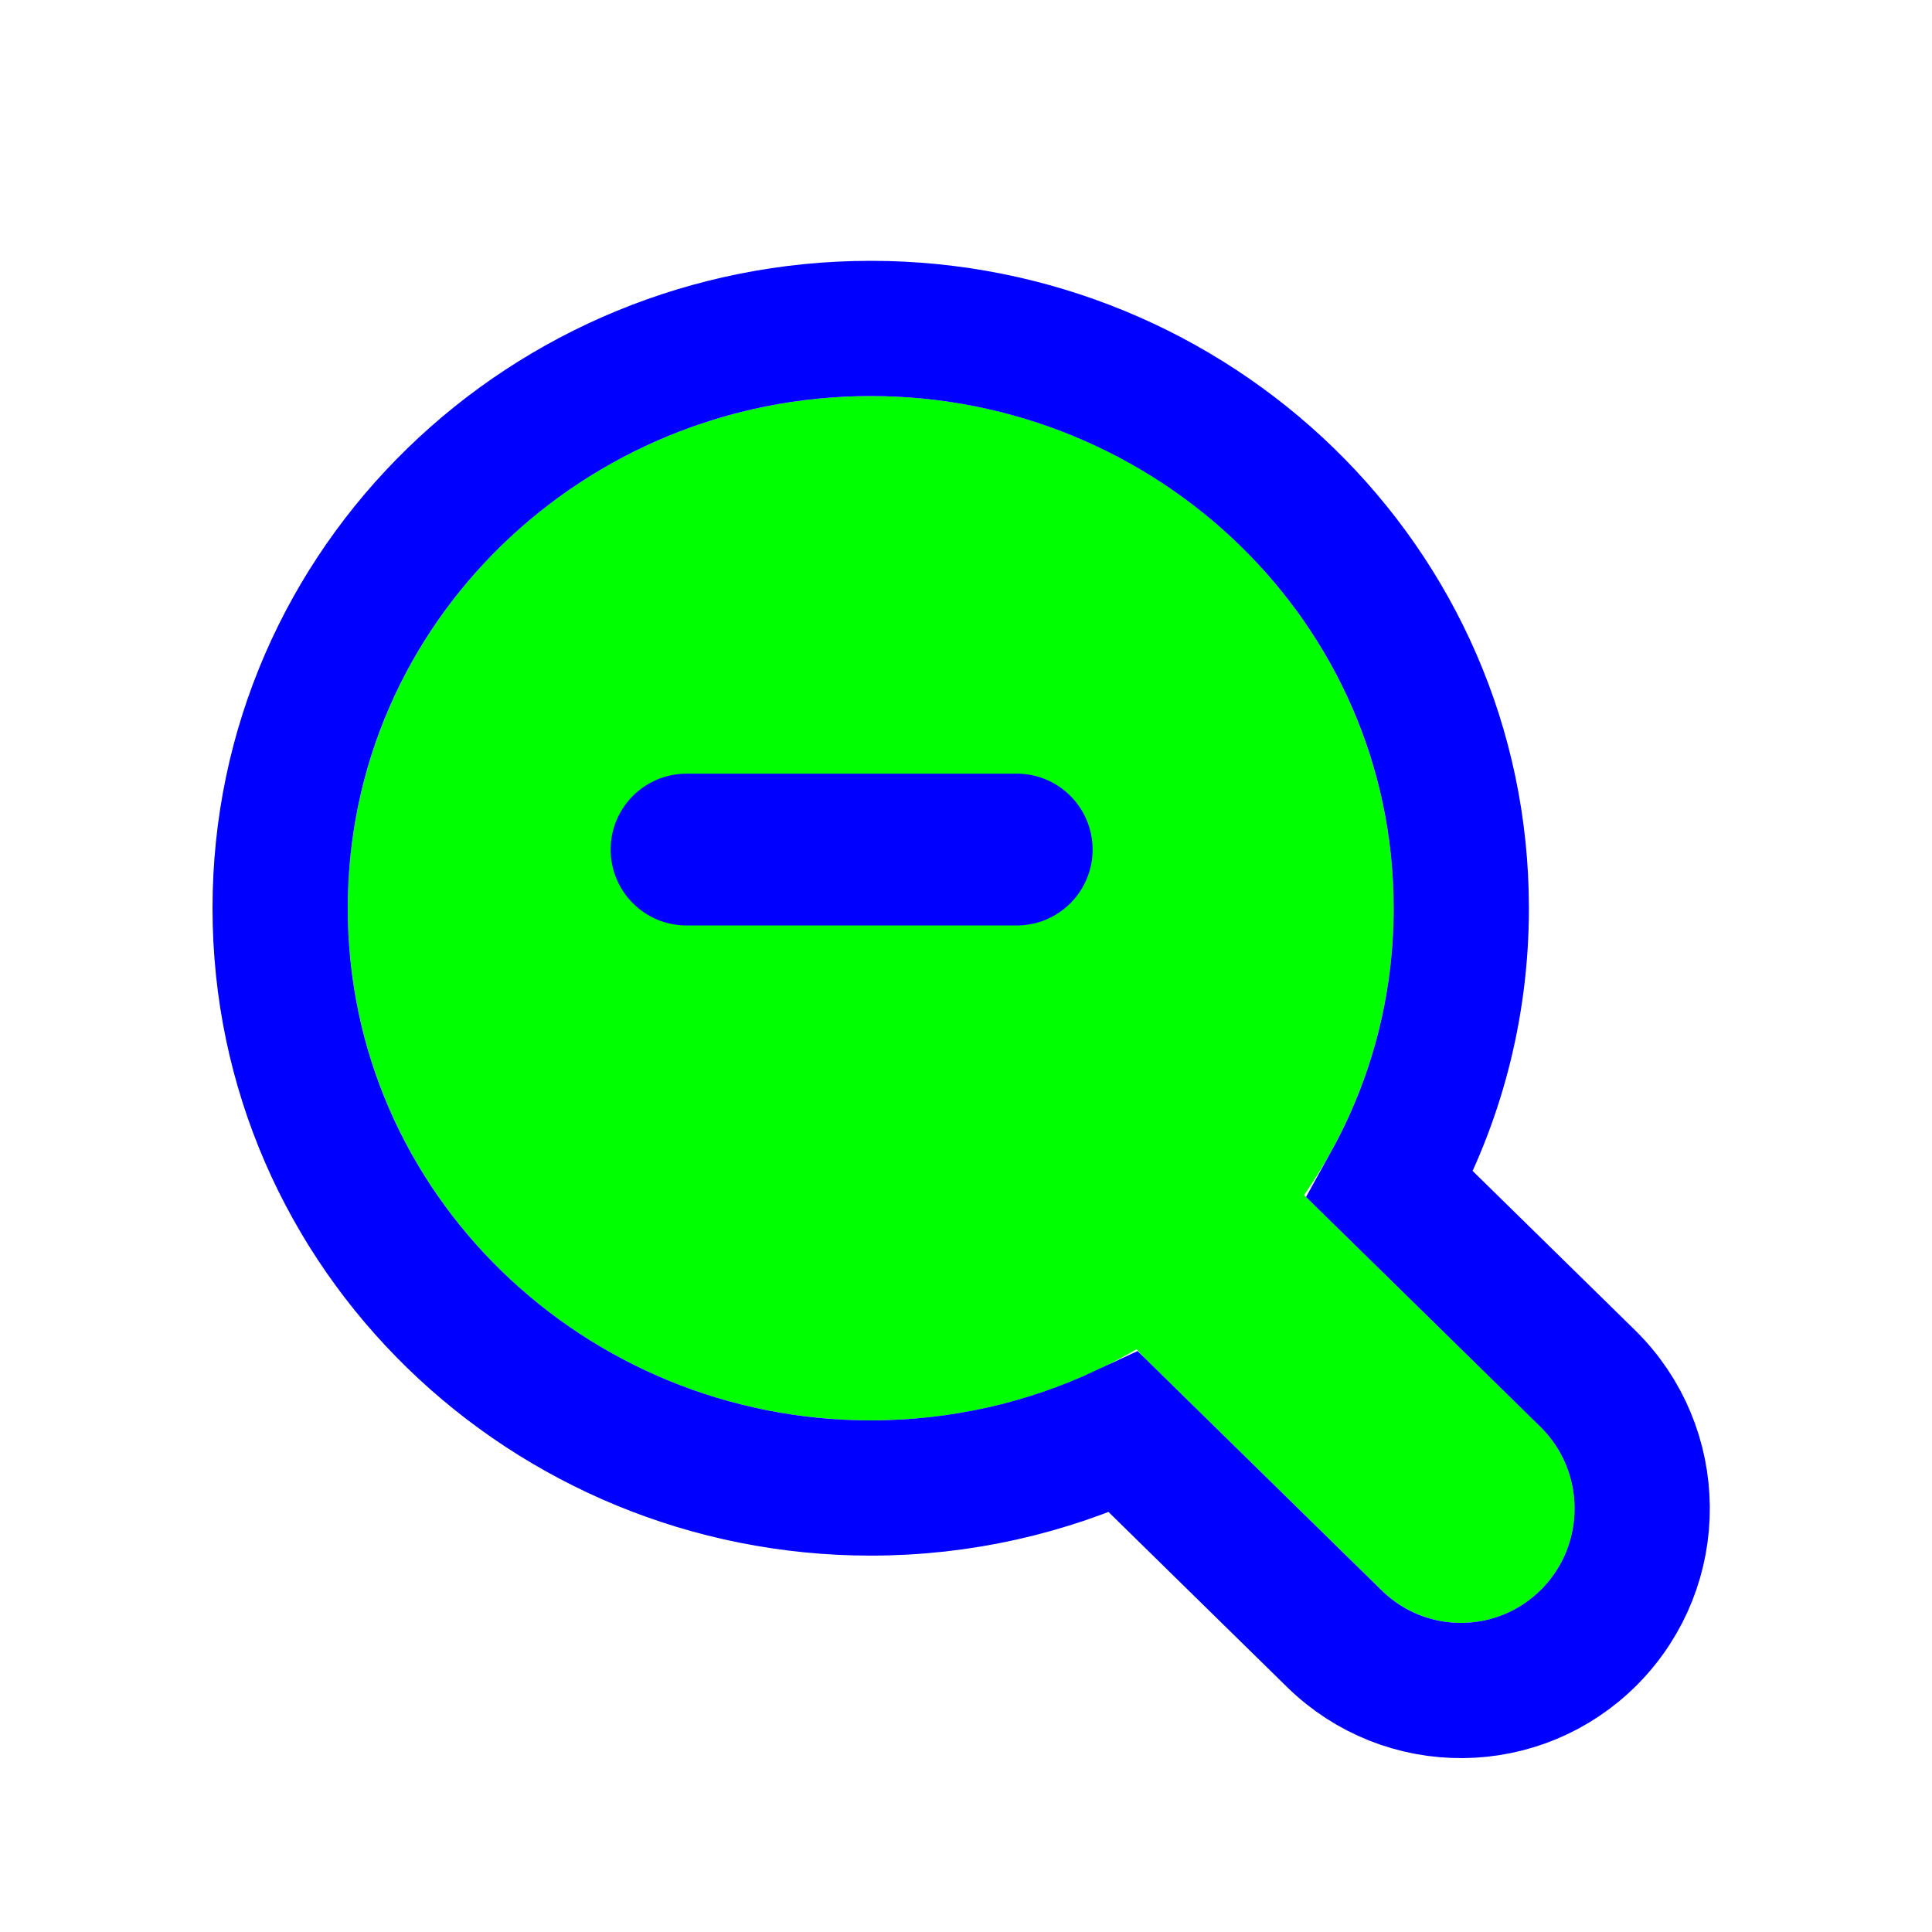 <svg width="200" height="200" viewBox="0 0 200 200" fill="none" xmlns="http://www.w3.org/2000/svg">
<g filter="url(#filter0_d_5_537)">
<path fill-rule="evenodd" clip-rule="evenodd" d="M143.032 160.641C147.65 165.17 155.031 165.112 159.578 160.51C164.191 155.843 164.132 148.284 159.447 143.689L134.878 119.596C130.259 115.068 122.878 115.126 118.331 119.727C113.718 124.395 113.777 131.954 118.462 136.549L143.032 160.641Z" fill="#00FF00"/>
<path fill-rule="evenodd" clip-rule="evenodd" d="M36 90.019C36 60.519 60.45 37 90.136 37C119.822 37 144.272 60.519 144.272 90.019C144.272 119.518 119.822 143.037 90.136 143.037C60.45 143.037 36 119.518 36 90.019Z" fill="#00FF00"/>
<path d="M164.348 138.691L143.903 118.642C148.594 110.17 151.272 100.435 151.272 90.019C151.272 56.48 123.512 30 90.136 30C56.76 30 29 56.48 29 90.019C29 123.557 56.76 150.037 90.136 150.037C99.465 150.037 108.355 147.968 116.323 144.255L138.131 165.639C145.503 172.868 157.301 172.774 164.557 165.431C171.895 158.006 171.802 146 164.348 138.691Z" stroke="#0000FF" stroke-width="14"/>
</g>
<path d="M96.476 80.089H105.249C109.589 80.089 113.107 83.608 113.107 87.947C113.107 92.287 109.589 95.805 105.249 95.805H96.476H79.845H71.073C66.733 95.805 63.214 92.287 63.214 87.947C63.214 83.608 66.733 80.089 71.073 80.089H79.845H96.476Z" fill="#0000FF"/>
<defs>
<filter id="filter0_d_5_537" x="16" y="21" width="167" height="167" filterUnits="userSpaceOnUse" color-interpolation-filters="sRGB">
<feFlood flood-opacity="0" result="BackgroundImageFix"/>
<feColorMatrix in="SourceAlpha" type="matrix" values="0 0 0 0 0 0 0 0 0 0 0 0 0 0 0 0 0 0 127 0" result="hardAlpha"/>
<feOffset dy="4"/>
<feGaussianBlur stdDeviation="3"/>
<feColorMatrix type="matrix" values="0 0 0 0 0 0 0 0 0 0 0 0 0 0 0 0 0 0 0.2 0"/>
<feBlend mode="normal" in2="BackgroundImageFix" result="effect1_dropShadow_5_537"/>
<feBlend mode="normal" in="SourceGraphic" in2="effect1_dropShadow_5_537" result="shape"/>
</filter>
</defs>
</svg>

